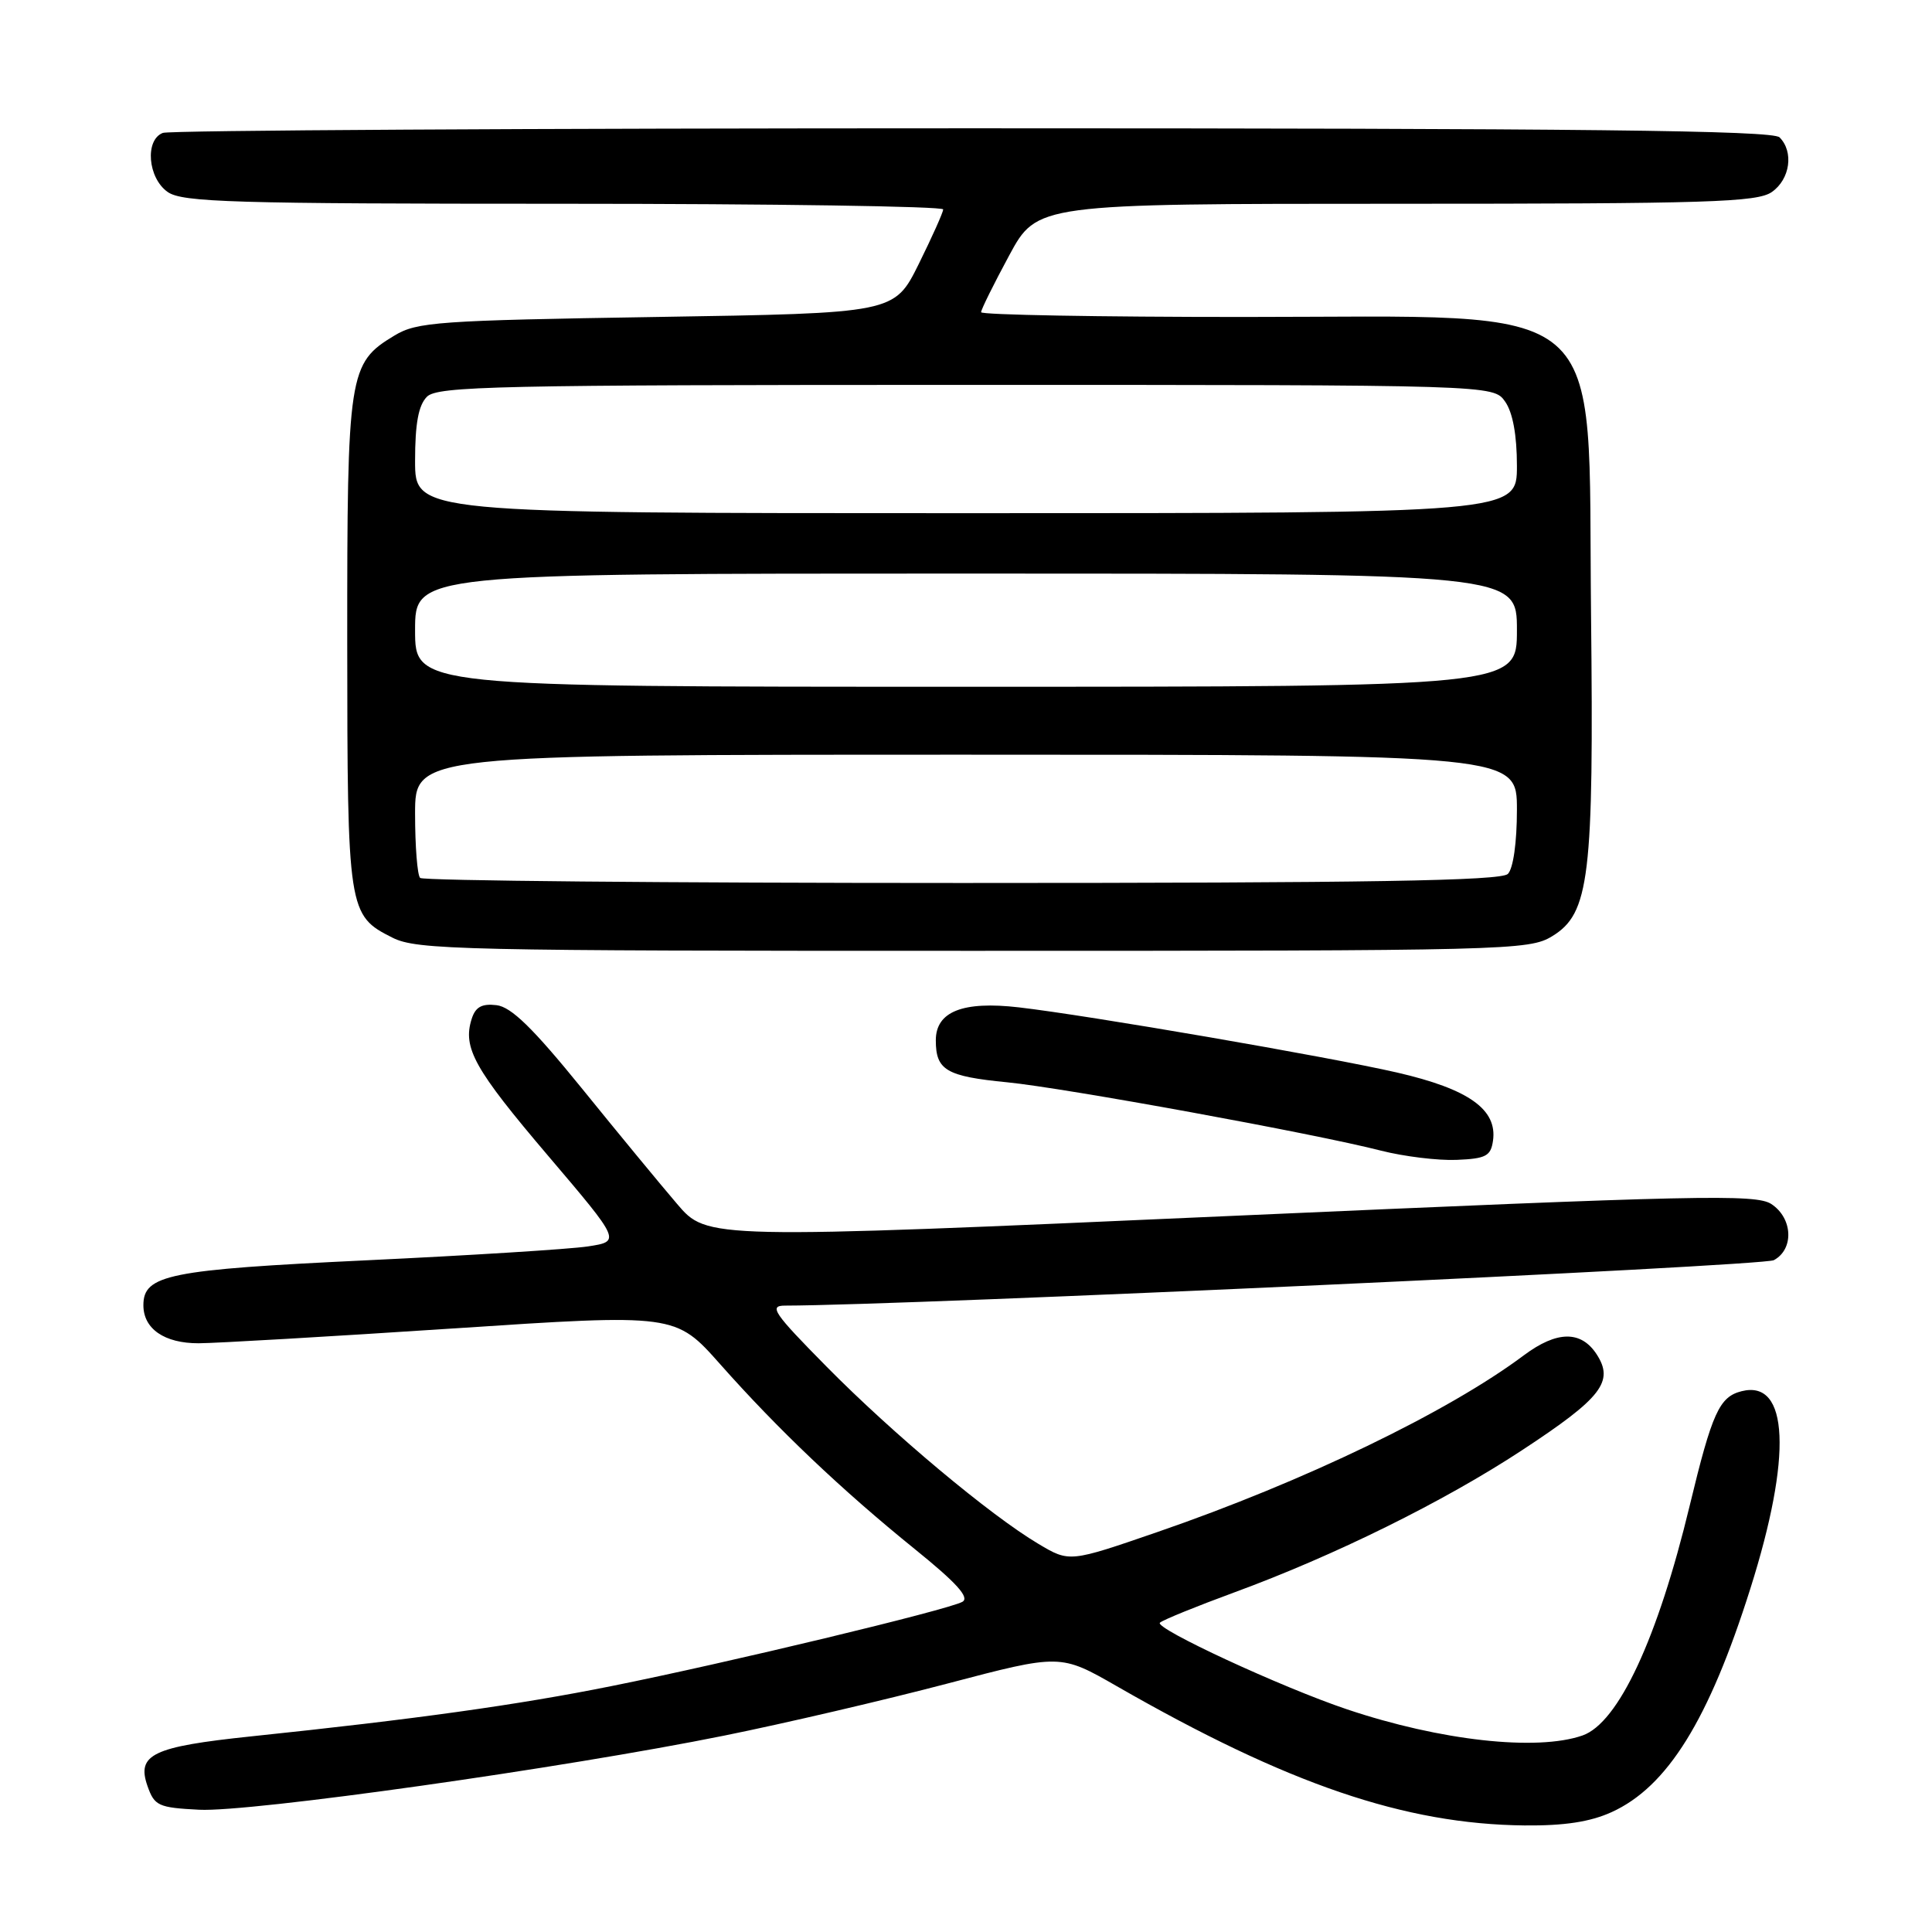 <?xml version="1.0" encoding="UTF-8" standalone="no"?>
<!DOCTYPE svg PUBLIC "-//W3C//DTD SVG 1.1//EN" "http://www.w3.org/Graphics/SVG/1.1/DTD/svg11.dtd" >
<svg xmlns="http://www.w3.org/2000/svg" xmlns:xlink="http://www.w3.org/1999/xlink" version="1.1" viewBox="0 0 256 256">
 <g >
 <path fill="currentColor"
d=" M 213.54 240.12 C 220.94 236.76 226.43 227.92 231.93 210.50 C 237.49 192.93 237.04 182.77 230.78 184.34 C 227.82 185.08 226.87 187.17 223.90 199.48 C 219.65 217.14 214.44 228.30 209.69 229.96 C 203.64 232.07 190.85 230.65 178.50 226.50 C 169.83 223.59 152.87 215.73 153.70 215.01 C 154.14 214.63 158.55 212.84 163.50 211.02 C 176.83 206.13 191.32 198.97 201.68 192.16 C 212.25 185.22 213.92 183.06 211.55 179.43 C 209.48 176.28 206.29 176.33 201.94 179.57 C 191.86 187.11 172.79 196.31 153.37 203.00 C 141.71 207.02 141.71 207.02 137.61 204.58 C 131.22 200.79 118.30 189.98 109.52 181.08 C 102.49 173.96 101.84 173.00 104.02 173.00 C 120.17 172.98 233.56 167.77 235.04 166.98 C 237.74 165.53 237.56 161.41 234.71 159.54 C 232.66 158.20 225.08 158.37 163.06 161.12 C 93.70 164.20 93.70 164.20 89.72 159.53 C 87.52 156.96 81.83 150.06 77.07 144.18 C 70.60 136.21 67.74 133.42 65.79 133.19 C 63.84 132.96 63.00 133.43 62.50 135.01 C 61.28 138.84 62.85 141.65 72.63 153.15 C 82.27 164.49 82.27 164.49 77.88 165.16 C 75.47 165.52 62.25 166.35 48.50 167.00 C 22.35 168.24 19.00 168.91 19.00 172.95 C 19.00 176.08 21.79 178.00 26.32 177.99 C 28.62 177.98 43.77 177.10 60.00 176.03 C 89.50 174.08 89.50 174.08 95.45 180.79 C 103.10 189.42 111.54 197.44 121.20 205.25 C 126.77 209.75 128.52 211.69 127.52 212.25 C 125.63 213.31 96.29 220.36 81.00 223.42 C 68.62 225.91 55.00 227.81 33.27 230.08 C 20.21 231.45 18.08 232.47 19.54 236.65 C 20.47 239.29 20.97 239.52 26.39 239.80 C 33.11 240.15 74.63 234.29 96.00 229.97 C 103.97 228.36 117.25 225.26 125.50 223.09 C 140.50 219.14 140.50 219.14 148.00 223.44 C 170.63 236.43 186.11 241.71 202.00 241.88 C 207.28 241.93 210.70 241.41 213.54 240.12 Z  M 197.83 151.15 C 198.42 147.01 194.62 144.31 185.13 142.12 C 175.99 140.02 144.26 134.55 135.00 133.48 C 127.56 132.62 124.00 134.04 124.00 137.85 C 124.00 141.81 125.38 142.62 133.46 143.41 C 141.09 144.16 174.26 150.22 183.00 152.47 C 186.03 153.24 190.53 153.79 193.00 153.69 C 196.90 153.53 197.54 153.18 197.83 151.15 Z  M 205.66 124.06 C 210.62 121.04 211.20 116.29 210.82 81.32 C 210.37 38.83 214.08 42.00 164.75 42.00 C 145.64 42.00 130.00 41.72 130.00 41.37 C 130.00 41.02 131.67 37.65 133.71 33.87 C 137.42 27.00 137.42 27.00 184.99 27.00 C 226.42 27.00 232.84 26.80 234.78 25.44 C 237.20 23.75 237.71 20.11 235.80 18.20 C 234.88 17.28 209.77 17.00 128.88 17.00 C 70.74 17.00 22.45 17.27 21.58 17.61 C 19.17 18.53 19.58 23.59 22.22 25.44 C 24.16 26.80 30.84 27.00 74.72 27.00 C 102.38 27.00 124.99 27.34 124.98 27.75 C 124.96 28.16 123.50 31.42 121.73 35.00 C 118.50 41.50 118.50 41.50 87.00 42.00 C 58.02 42.46 55.24 42.66 52.27 44.46 C 46.18 48.13 46.00 49.35 46.01 85.15 C 46.03 120.74 46.11 121.29 52.01 124.25 C 55.24 125.87 61.02 126.00 129.00 125.99 C 199.83 125.99 202.61 125.92 205.66 124.06 Z  M 55.67 116.33 C 55.30 115.97 55.00 112.14 55.00 107.83 C 55.00 100.00 55.00 100.00 128.00 100.00 C 201.00 100.00 201.00 100.00 201.00 107.30 C 201.00 111.64 200.51 115.09 199.80 115.80 C 198.89 116.71 181.46 117.00 127.47 117.00 C 88.34 117.00 56.03 116.70 55.67 116.33 Z  M 55.00 83.50 C 55.00 76.00 55.00 76.00 128.00 76.00 C 201.00 76.00 201.00 76.00 201.00 83.50 C 201.00 91.00 201.00 91.00 128.00 91.00 C 55.00 91.00 55.00 91.00 55.00 83.50 Z  M 55.00 61.07 C 55.00 56.11 55.45 53.70 56.57 52.57 C 57.97 51.17 65.83 51.00 128.01 51.00 C 197.89 51.00 197.89 51.00 199.44 53.22 C 200.45 54.66 201.00 57.66 201.00 61.72 C 201.00 68.00 201.00 68.00 128.00 68.00 C 55.00 68.00 55.00 68.00 55.00 61.07 Z "/>
</g>
</svg>